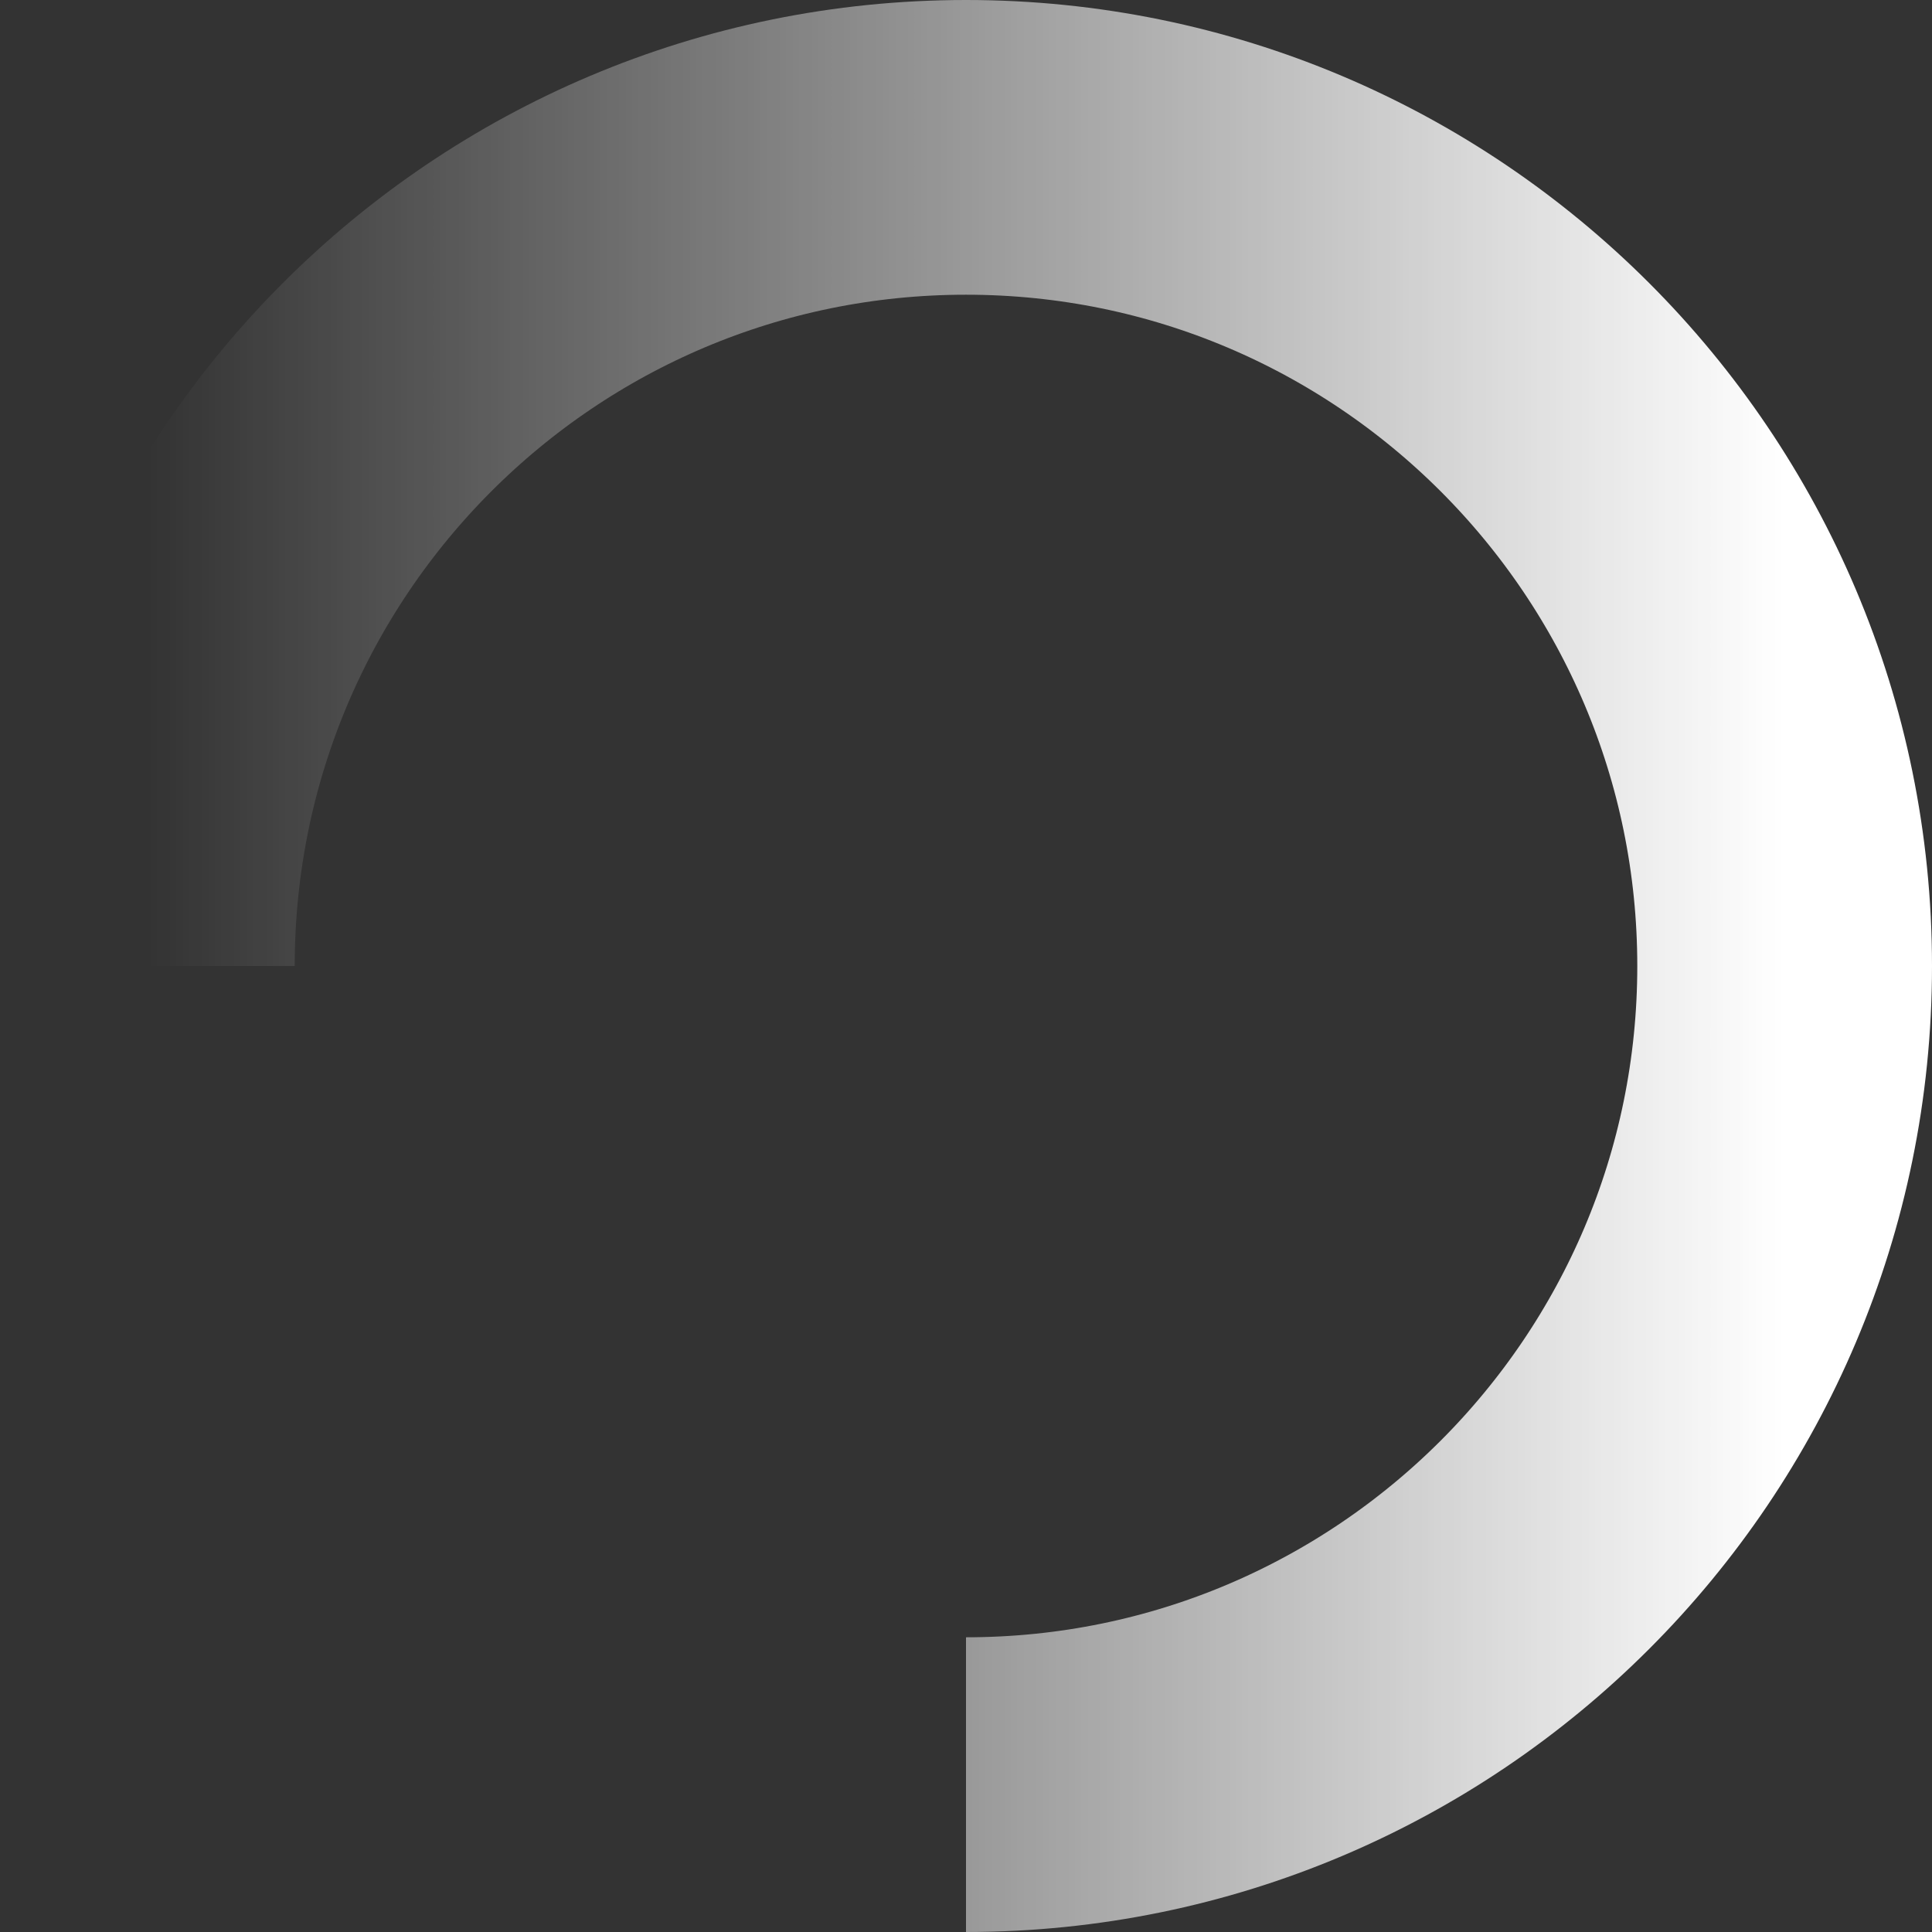 <svg version="1.1" xmlns="http://www.w3.org/2000/svg" xmlns:xlink="http://www.w3.org/1999/xlink" width="59" height="59" viewBox="0,0,59,59"><rect x="0" y="0" width="59" height="59" fill="#333333" stroke="none"/><defs><linearGradient x1="265" y1="180" x2="215" y2="180" gradientUnits="userSpaceOnUse" id="color-1"><stop offset="0" stop-color="#ffffff"/><stop offset="1" stop-color="#ffffff" stop-opacity="0"/></linearGradient></defs><g transform="translate(-210.5,-150.5)"><g data-paper-data="{&quot;isPaintingLayer&quot;:true}" fill="none" fill-rule="nonzero" stroke="url(#color-1)" stroke-width="9" stroke-linecap="butt" stroke-linejoin="miter" stroke-miterlimit="10" stroke-dasharray="" stroke-dashoffset="0" style="mix-blend-mode: normal"><path d="M215,180c0,-13.807 11.193,-25 25,-25c13.807,0 25,11.193 25,25c0,13.807 -11.193,25 -25,25" data-paper-data="{&quot;origPos&quot;:null,&quot;index&quot;:null}"/></g></g></svg>